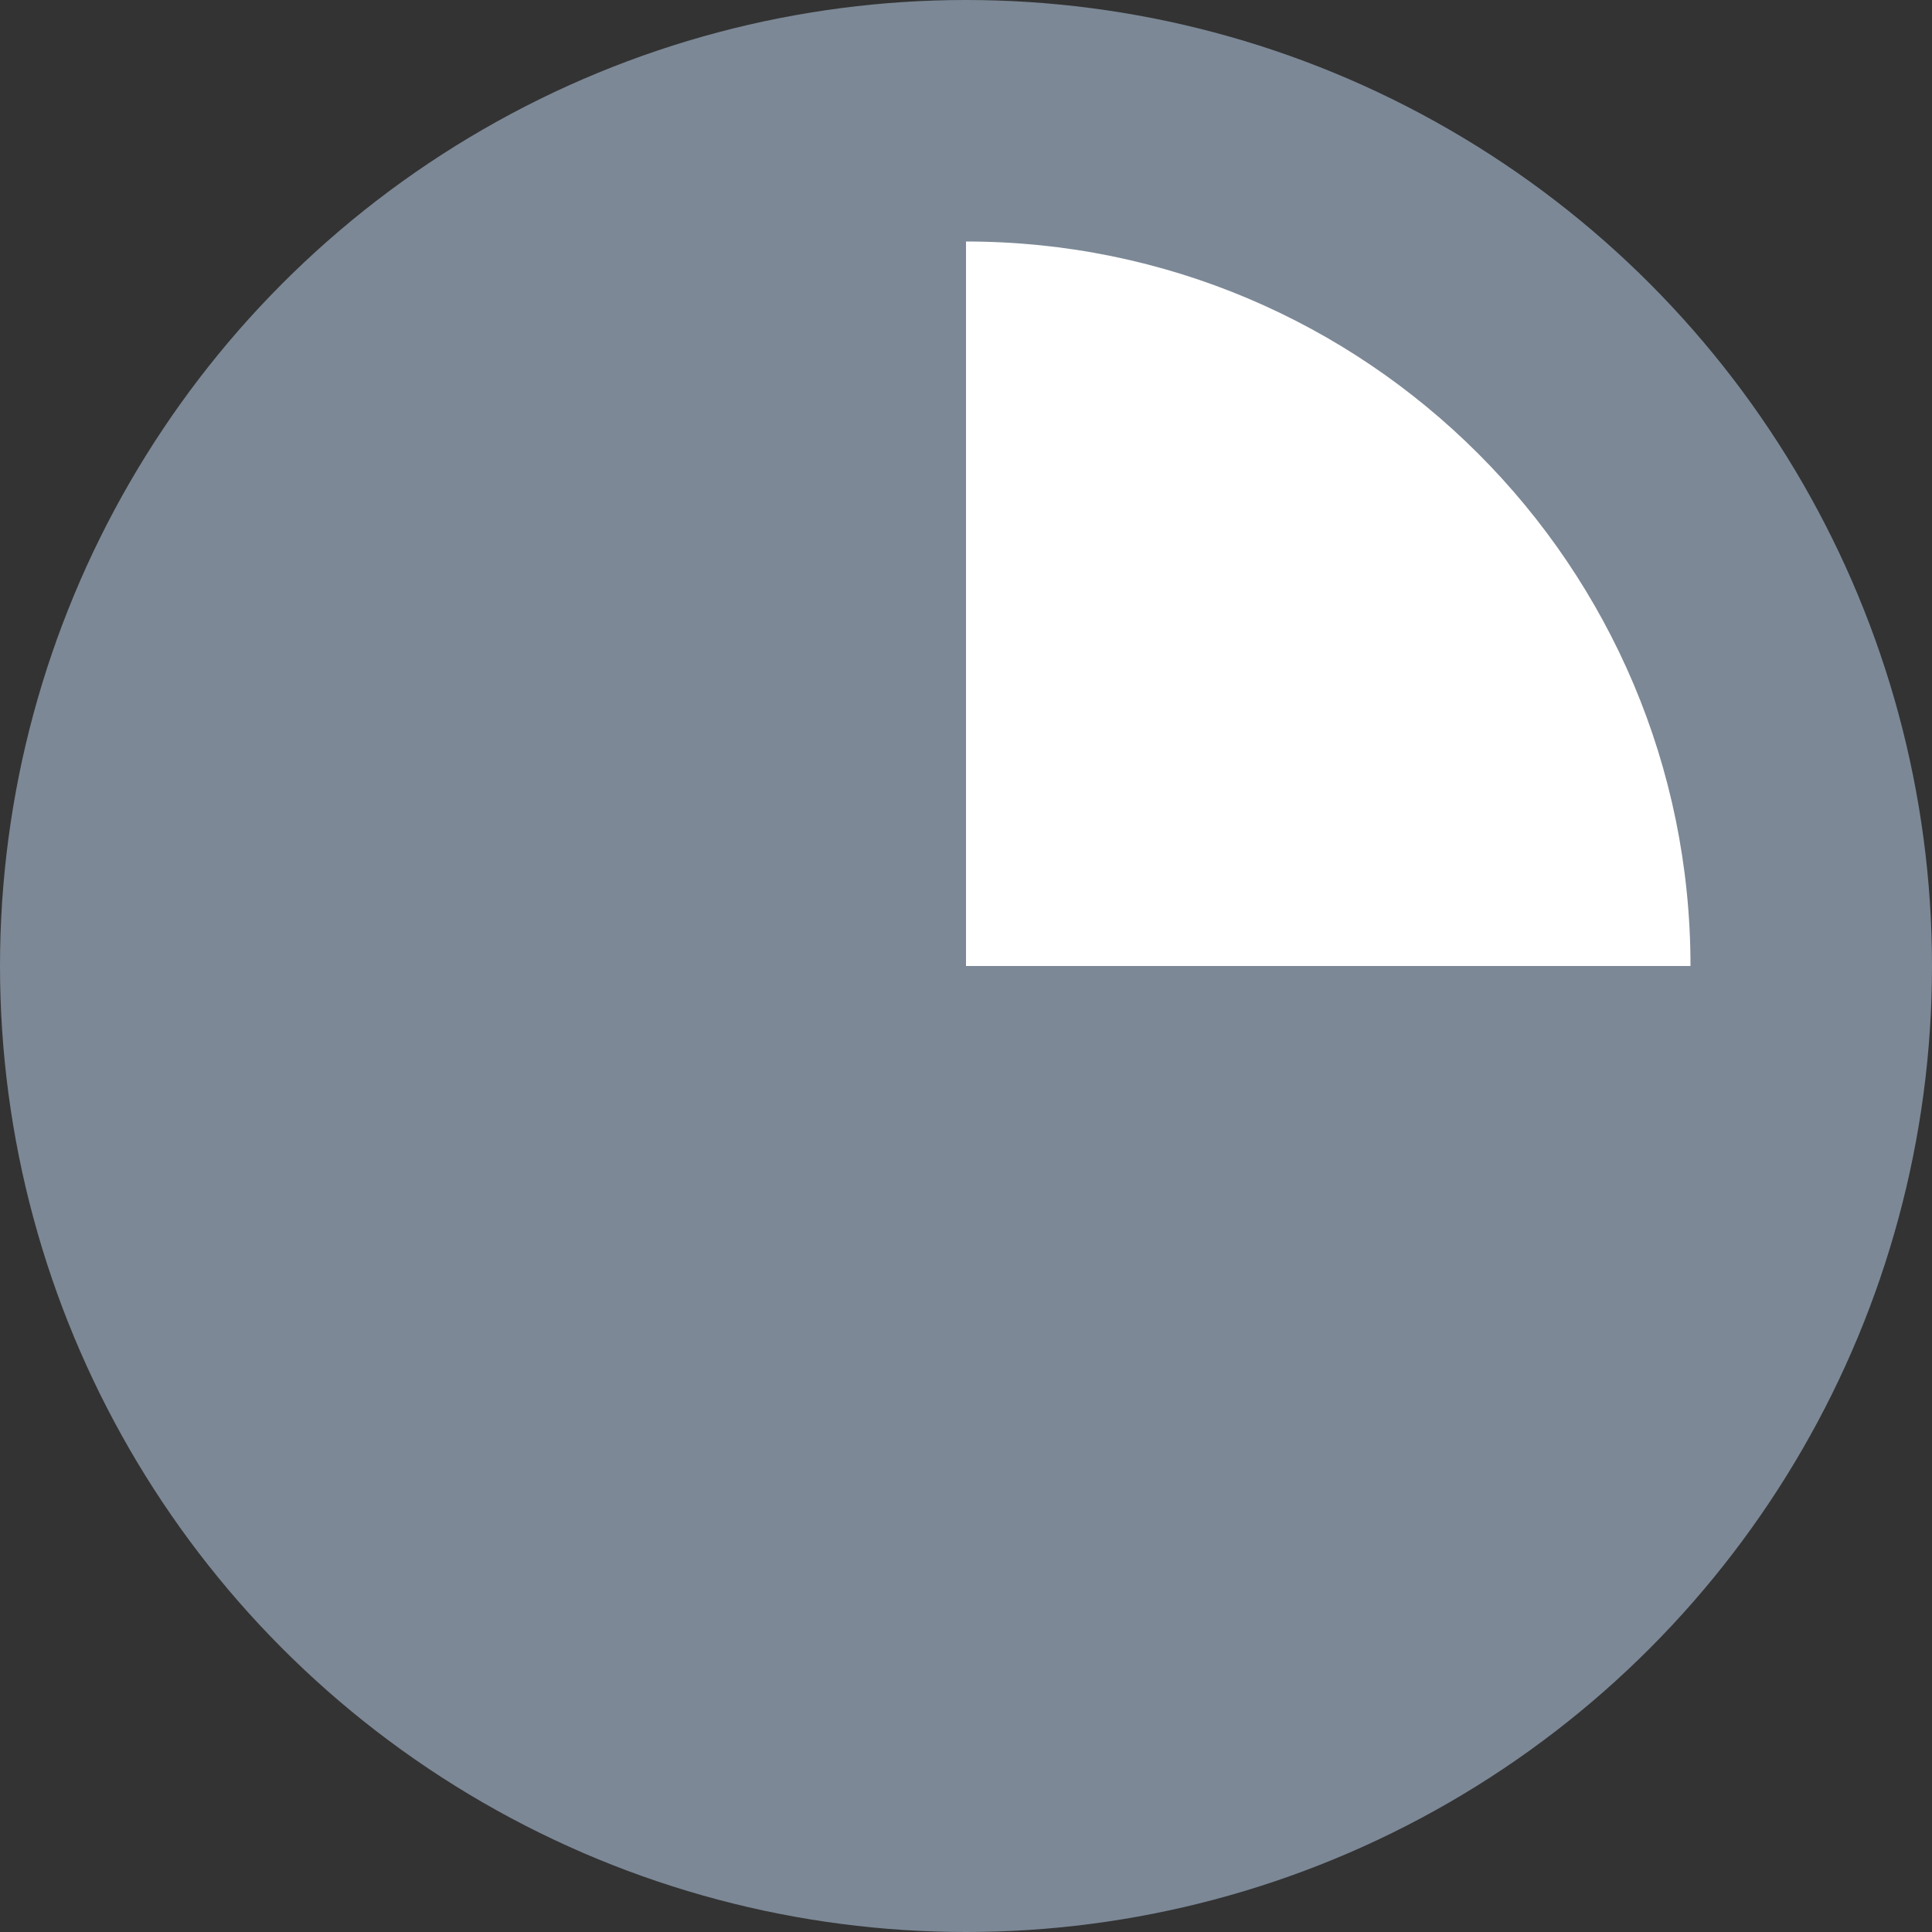 <svg width="12" height="12" viewBox="0 0 12 12" fill="none" xmlns="http://www.w3.org/2000/svg">
<rect x="0" y="0" width="12" height="12" fill="#333333" stroke="none"/>
<circle cx="6" cy="6" r="6" fill="#7C8896"/>
<path fill-rule="evenodd" clip-rule="evenodd" d="M6 10.5C8.485 10.5 10.5 8.485 10.5 6C10.5 3.515 8.485 1.5 6 1.5V10.5Z" fill="white"/>
<path d="M2 6L11 6L9.5 10L4.5 11L2 6Z" fill="#7C8896"/>
</svg>
